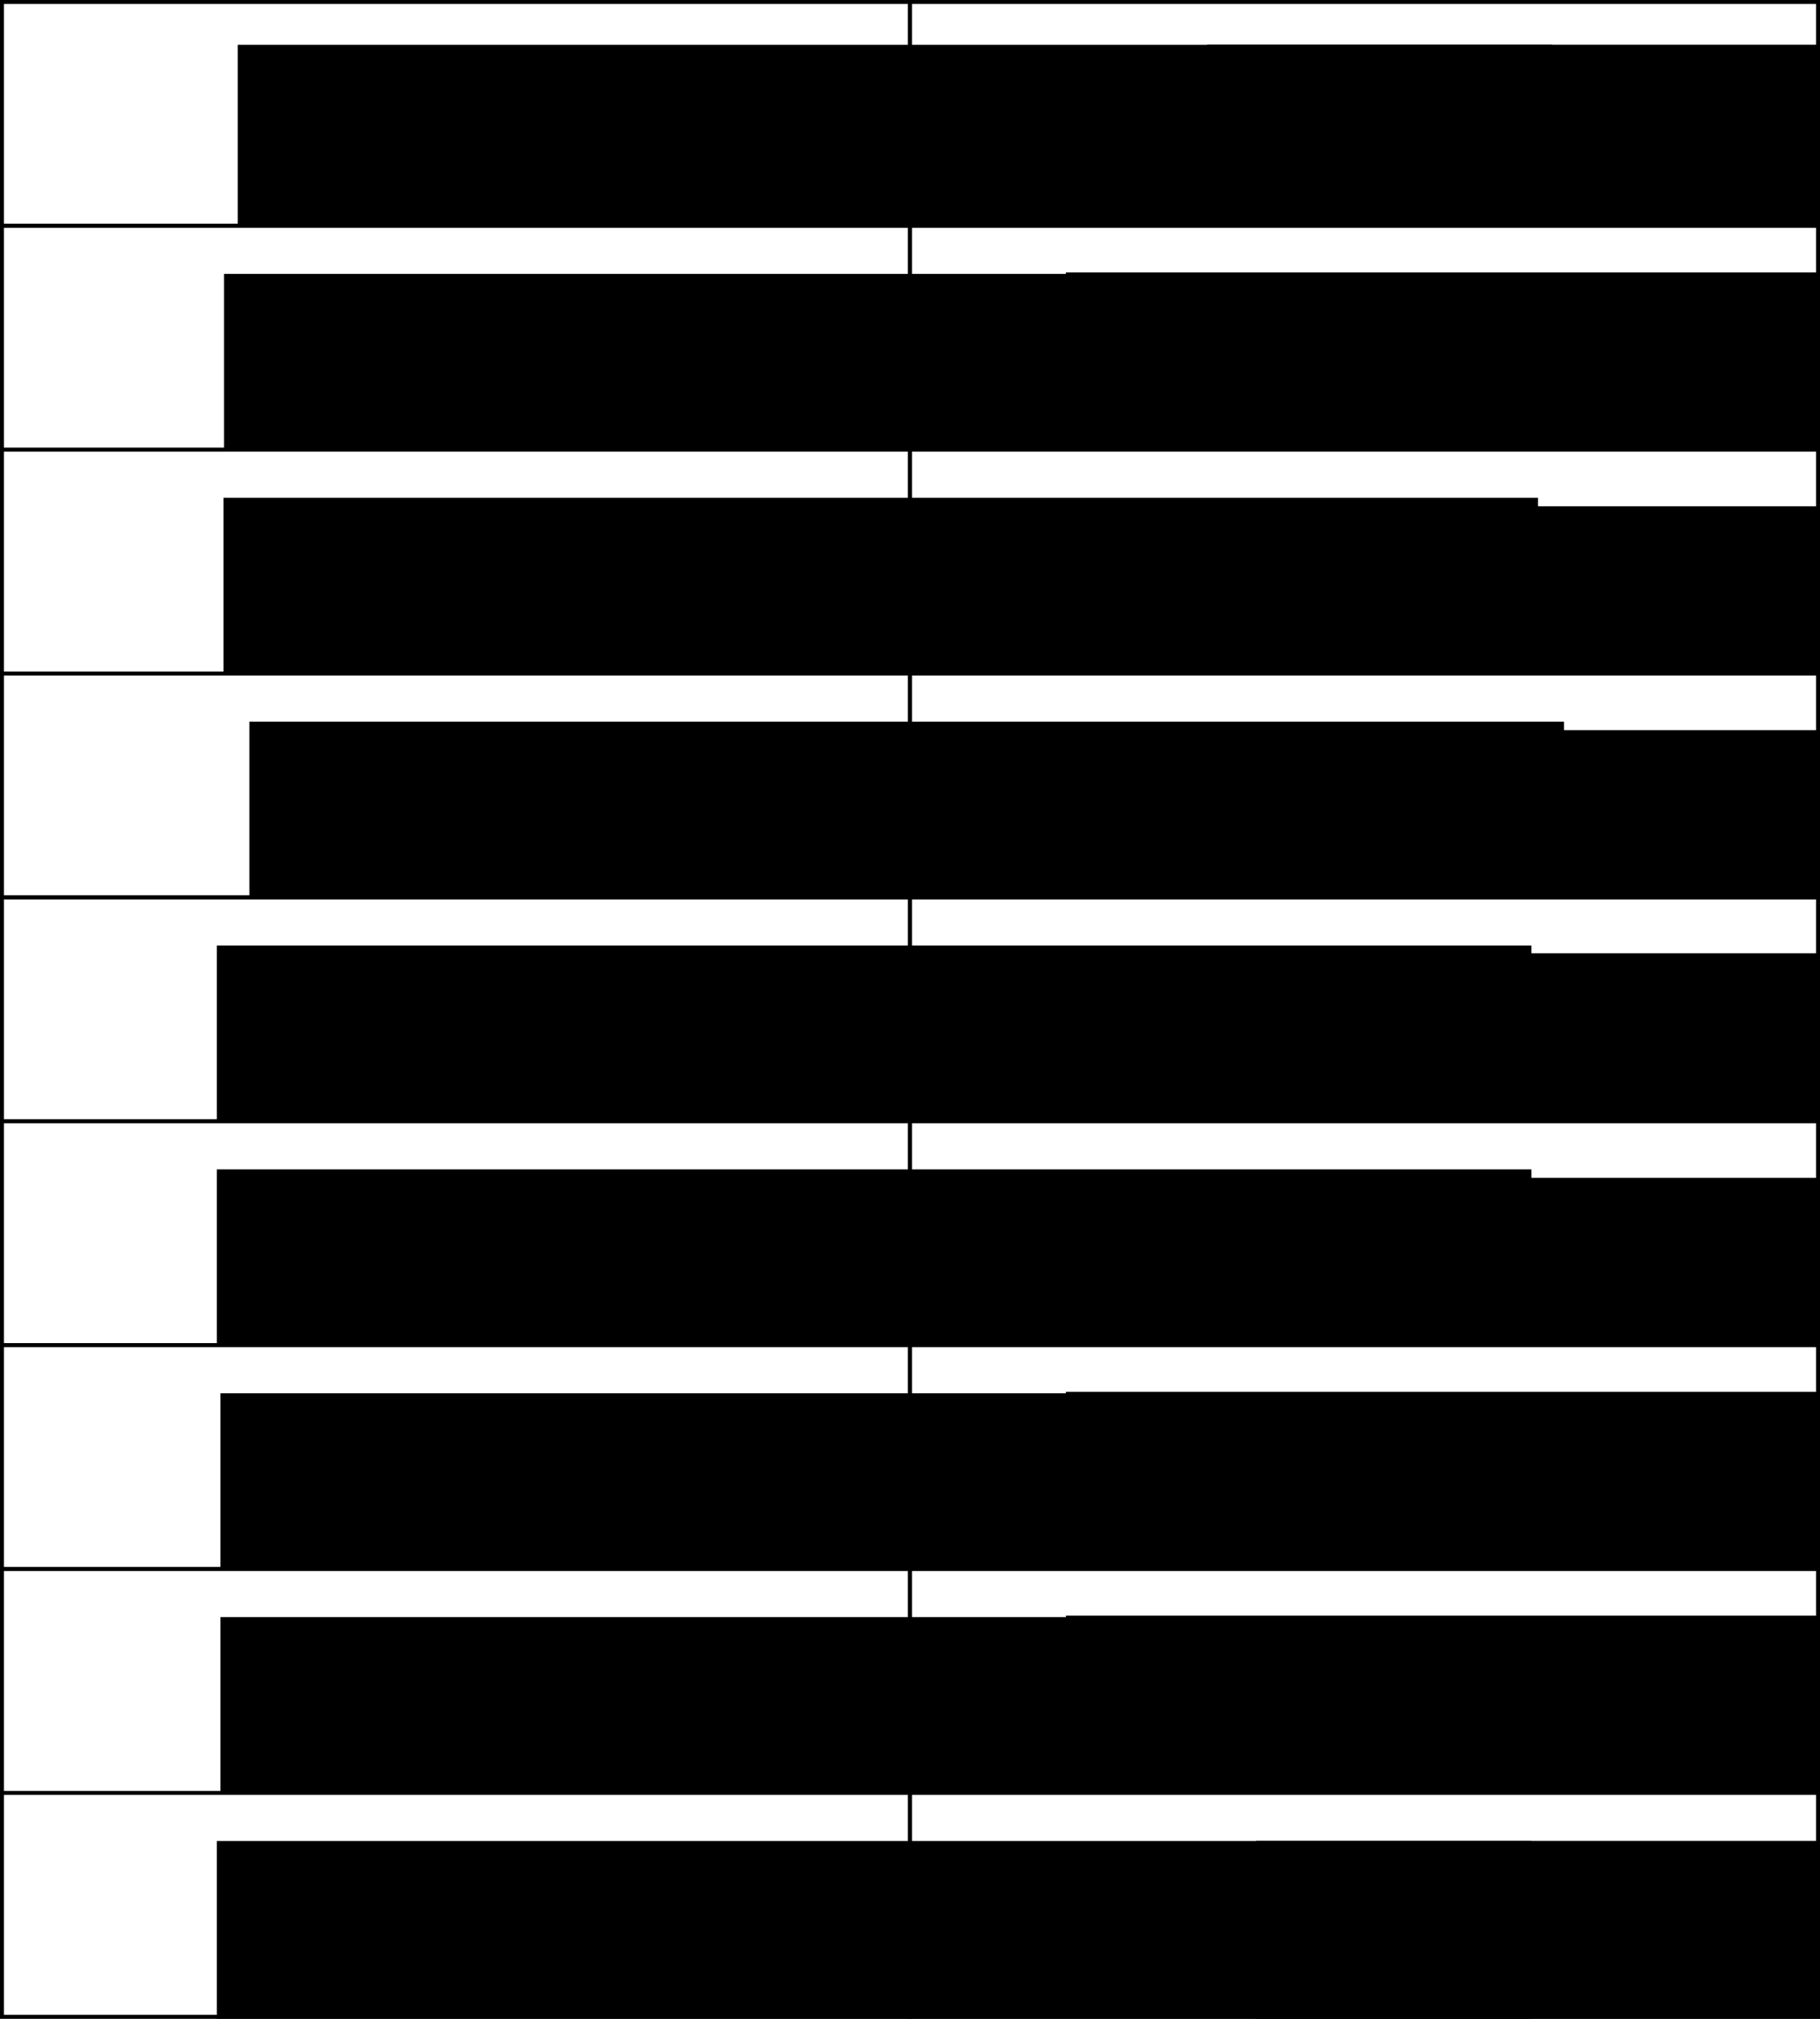 <?xml version="1.0" encoding="UTF-8" standalone="no"?>
<!-- Created with Inkscape (http://www.inkscape.org/) -->

<svg
   xmlns:dc="http://purl.org/dc/elements/1.1/"
   xmlns:cc="http://creativecommons.org/ns#"
   xmlns:rdf="http://www.w3.org/1999/02/22-rdf-syntax-ns#"
   xmlns:svg="http://www.w3.org/2000/svg"
   xmlns="http://www.w3.org/2000/svg"
   xmlns:sodipodi="http://sodipodi.sourceforge.net/DTD/sodipodi-0.dtd"
   xmlns:inkscape="http://www.inkscape.org/namespaces/inkscape"
   width="328.652"
   height="364.367"
   id="svg2"
   version="1.1"
   inkscape:version="0.48.4 r9939"
   sodipodi:docname="stack1.pdf">
  <rect width="100%" height="100%" fill="#808080" stroke="none"/>
  <defs
     id="defs4" />
  <sodipodi:namedview
     id="base"
     pagecolor="#ffffff"
     bordercolor="#666666"
     borderopacity="1.0"
     inkscape:pageopacity="0.0"
     inkscape:pageshadow="2"
     inkscape:zoom="0.98994949"
     inkscape:cx="192.29327"
     inkscape:cy="133.76637"
     inkscape:document-units="px"
     inkscape:current-layer="layer1"
     showgrid="false"
     inkscape:object-nodes="true"
     inkscape:snap-smooth-nodes="true"
     fit-margin-top="0"
     fit-margin-left="0"
     fit-margin-right="0"
     fit-margin-bottom="0"
     inkscape:window-width="1598"
     inkscape:window-height="862"
     inkscape:window-x="0"
     inkscape:window-y="37"
     inkscape:window-maximized="0" />
  <g
     inkscape:label="Layer 1"
     inkscape:groupmode="layer"
     id="layer1"
     transform="translate(-168.339,-253.986)">
    <rect
       style="fill:#ffffff;fill-opacity:1;stroke:#000000;stroke-width:0.712;stroke-miterlimit:4;stroke-opacity:1;stroke-dasharray:none;stroke-dashoffset:0"
       id="rect2985"
       width="163.97"
       height="40.406"
       x="168.695"
       y="254.342" />
    <rect
       style="fill:#ffffff;fill-opacity:1;stroke:#000000;stroke-width:0.712;stroke-miterlimit:4;stroke-opacity:1;stroke-dasharray:none;stroke-dashoffset:0"
       id="rect2985-2"
       width="163.97"
       height="40.406"
       x="332.665"
       y="254.342" />
    <flowRoot
       xml:space="preserve"
       id="flowRoot3076"
       style="font-size:32px;font-style:normal;font-weight:bold;line-height:125%;letter-spacing:0px;word-spacing:0px;fill:#000000;fill-opacity:1;stroke:none;font-family:Sans;-inkscape-font-specification:Sans Bold"
       transform="translate(343.595,-313.497)"><flowRegion
         id="flowRegion3078"><rect
           id="rect3080"
           width="237.386"
           height="47.477"
           x="-132.33"
           y="575.57"
           style="font-weight:bold;-inkscape-font-specification:Sans Bold" /></flowRegion><flowPara
         id="flowPara3082"
         style="font-size:20px;font-weight:bold;-inkscape-font-specification:Sans Bold">Address</flowPara></flowRoot>    <flowRoot
       xml:space="preserve"
       id="flowRoot3086"
       style="font-size:12px;font-style:normal;font-weight:bold;line-height:125%;letter-spacing:0px;word-spacing:0px;fill:#000000;fill-opacity:1;stroke:none;font-family:Sans;-inkscape-font-specification:Sans Bold"
       transform="translate(622.69,-296.34)"><flowRegion
         id="flowRegion3088"><rect
           id="rect3090"
           width="233.345"
           height="52.528"
           x="-236.376"
           y="558.398"
           style="font-weight:bold;-inkscape-font-specification:Sans Bold" /></flowRegion><flowPara
         id="flowPara3092"
         style="font-size:20px;font-weight:bold;-inkscape-font-specification:Sans Bold">Stack</flowPara></flowRoot>    <rect
       style="fill:#ffffff;fill-opacity:1;stroke:#000000;stroke-width:0.712;stroke-miterlimit:4;stroke-opacity:1;stroke-dasharray:none;stroke-dashoffset:0"
       id="rect2985-7"
       width="163.97"
       height="40.406"
       x="168.695"
       y="294.748" />
    <rect
       style="fill:#ffffff;fill-opacity:1;stroke:#000000;stroke-width:0.712;stroke-miterlimit:4;stroke-opacity:1;stroke-dasharray:none;stroke-dashoffset:0"
       id="rect2985-2-6"
       width="163.97"
       height="40.406"
       x="332.665"
       y="294.748" />
    <flowRoot
       xml:space="preserve"
       id="flowRoot3076-0"
       style="font-size:32px;font-style:normal;font-weight:normal;line-height:125%;letter-spacing:0px;word-spacing:0px;fill:#000000;fill-opacity:1;stroke:none;font-family:Sans"
       transform="translate(341.114,-272.146)"><flowRegion
         id="flowRegion3078-4"><rect
           id="rect3080-8"
           width="237.386"
           height="47.477"
           x="-132.33"
           y="575.57" /></flowRegion><flowPara
         id="flowPara3082-5"
         style="font-size:16px">$ebp+0x8</flowPara></flowRoot>    <flowRoot
       xml:space="preserve"
       id="flowRoot3086-5"
       style="font-size:16px;font-style:normal;font-weight:normal;line-height:125%;letter-spacing:0px;word-spacing:0px;fill:#000000;fill-opacity:1;stroke:none;font-family:Sans"
       transform="translate(597.189,-255.235)"><flowRegion
         id="flowRegion3088-6"><rect
           style="font-size:16px"
           id="rect3090-3"
           width="233.345"
           height="52.528"
           x="-236.376"
           y="558.398" /></flowRegion><flowPara
         id="flowPara3092-9"
         style="font-size:16px">Argument ptr</flowPara></flowRoot>    <g
       id="g3358"
       transform="translate(-18.868,-46.467)">
      <rect
         y="381.621"
         x="187.563"
         height="40.406"
         width="163.97"
         id="rect2985-7-0"
         style="fill:#ffffff;fill-opacity:1;stroke:#000000;stroke-width:0.712;stroke-miterlimit:4;stroke-opacity:1;stroke-dasharray:none;stroke-dashoffset:0" />
      <rect
         y="381.621"
         x="351.533"
         height="40.406"
         width="163.97"
         id="rect2985-2-6-2"
         style="fill:#ffffff;fill-opacity:1;stroke:#000000;stroke-width:0.712;stroke-miterlimit:4;stroke-opacity:1;stroke-dasharray:none;stroke-dashoffset:0" />
      <flowRoot
         transform="translate(359.884,-185.272)"
         style="font-size:32px;font-style:normal;font-weight:normal;line-height:125%;letter-spacing:0px;word-spacing:0px;fill:#000000;fill-opacity:1;stroke:none;font-family:Sans"
         id="flowRoot3076-0-5"
         xml:space="preserve"><flowRegion
           id="flowRegion3078-4-7"><rect
             y="575.57"
             x="-132.33"
             height="47.477"
             width="237.386"
             id="rect3080-8-0" /></flowRegion><flowPara
           style="font-size:16px"
           id="flowPara3082-5-0">$ebp+0x4</flowPara></flowRoot>      <flowRoot
         transform="translate(621.815,-166.565)"
         style="font-size:16px;font-style:normal;font-weight:normal;line-height:125%;letter-spacing:0px;word-spacing:0px;fill:#000000;fill-opacity:1;stroke:none;font-family:Sans"
         id="flowRoot3086-5-5"
         xml:space="preserve"><flowRegion
           id="flowRegion3088-6-4"><rect
             y="558.398"
             x="-236.376"
             height="52.528"
             width="233.345"
             id="rect3090-3-7"
             style="font-size:16px" /></flowRegion><flowPara
           style="font-size:16px"
           id="flowPara3092-9-6">Ret Address</flowPara></flowRoot>    </g>
    <g
       id="g3370"
       transform="translate(152.858,-80.812)">
      <rect
         y="456.372"
         x="15.838"
         height="40.406"
         width="163.97"
         id="rect2985-7-0-6"
         style="fill:#ffffff;fill-opacity:1;stroke:#000000;stroke-width:0.712;stroke-miterlimit:4;stroke-opacity:1;stroke-dasharray:none;stroke-dashoffset:0" />
      <rect
         y="456.372"
         x="179.807"
         height="40.406"
         width="163.97"
         id="rect2985-2-6-2-1"
         style="fill:#ffffff;fill-opacity:1;stroke:#000000;stroke-width:0.712;stroke-miterlimit:4;stroke-opacity:1;stroke-dasharray:none;stroke-dashoffset:0" />
      <flowRoot
         transform="translate(192.85,-110.521)"
         style="font-size:32px;font-style:normal;font-weight:normal;line-height:125%;letter-spacing:0px;word-spacing:0px;fill:#000000;fill-opacity:1;stroke:none;font-family:Sans"
         id="flowRoot3076-0-5-6"
         xml:space="preserve"><flowRegion
           id="flowRegion3078-4-7-4"><rect
             y="575.57"
             x="-132.33"
             height="47.477"
             width="237.386"
             id="rect3080-8-0-8" /></flowRegion><flowPara
           style="font-size:16px"
           id="flowPara3082-5-0-0">$ebp-0xc</flowPara></flowRoot>      <flowRoot
         transform="translate(470.987,-91.814)"
         style="font-size:16px;font-style:normal;font-weight:normal;line-height:125%;letter-spacing:0px;word-spacing:0px;fill:#000000;fill-opacity:1;stroke:none;font-family:Sans"
         id="flowRoot3086-5-5-0"
         xml:space="preserve"><flowRegion
           id="flowRegion3088-6-4-7"><rect
             y="558.398"
             x="-236.376"
             height="52.528"
             width="233.345"
             id="rect3090-3-7-2"
             style="font-size:16px" /></flowRegion><flowPara
           style="font-size:16px"
           id="flowPara3092-9-6-5">Cookie</flowPara></flowRoot>    </g>
    <g
       transform="translate(152.858,-40.406)"
       id="g3676">
      <rect
         y="456.372"
         x="15.838"
         height="40.406"
         width="163.97"
         id="rect2985-7-0-6-6"
         style="fill:#ffffff;fill-opacity:1;stroke:#000000;stroke-width:0.712;stroke-miterlimit:4;stroke-opacity:1;stroke-dasharray:none;stroke-dashoffset:0" />
      <rect
         y="456.372"
         x="179.807"
         height="40.406"
         width="163.97"
         id="rect2985-2-6-2-1-0"
         style="fill:#ffffff;fill-opacity:1;stroke:#000000;stroke-width:0.712;stroke-miterlimit:4;stroke-opacity:1;stroke-dasharray:none;stroke-dashoffset:0" />
      <flowRoot
         transform="translate(186.959,-110.521)"
         style="font-size:32px;font-style:normal;font-weight:normal;line-height:125%;letter-spacing:0px;word-spacing:0px;fill:#000000;fill-opacity:1;stroke:none;font-family:Sans"
         id="flowRoot3076-0-5-6-2"
         xml:space="preserve"><flowRegion
           id="flowRegion3078-4-7-4-3"><rect
             y="575.57"
             x="-132.33"
             height="47.477"
             width="237.386"
             id="rect3080-8-0-8-0" /></flowRegion><flowPara
           style="font-size:16px"
           id="flowPara3082-5-0-0-6">$ebp-0x10</flowPara></flowRoot>      <flowRoot
         transform="translate(465.726,-91.955)"
         style="font-size:16px;font-style:normal;font-weight:normal;line-height:125%;letter-spacing:0px;word-spacing:0px;fill:#000000;fill-opacity:1;stroke:none;font-family:Sans"
         id="flowRoot3086-5-5-0-6"
         xml:space="preserve"><flowRegion
           id="flowRegion3088-6-4-7-8"><rect
             y="558.398"
             x="-236.376"
             height="52.528"
             width="233.345"
             id="rect3090-3-7-2-8"
             style="font-size:16px" /></flowRegion><flowPara
           style="font-size:16px"
           id="flowPara3092-9-6-5-7">Counter</flowPara></flowRoot>    </g>
    <g
       transform="translate(181.142,-129.299)"
       id="g3664">
      <rect
         y="585.672"
         x="-12.447"
         height="40.406"
         width="163.97"
         id="rect2985-7-0-6-6-1"
         style="fill:#ffffff;fill-opacity:1;stroke:#000000;stroke-width:0.712;stroke-miterlimit:4;stroke-opacity:1;stroke-dasharray:none;stroke-dashoffset:0" />
      <rect
         y="585.672"
         x="151.523"
         height="40.406"
         width="163.97"
         id="rect2985-2-6-2-1-0-2"
         style="fill:#ffffff;fill-opacity:1;stroke:#000000;stroke-width:0.712;stroke-miterlimit:4;stroke-opacity:1;stroke-dasharray:none;stroke-dashoffset:0" />
      <flowRoot
         transform="translate(158.675,18.778)"
         style="font-size:32px;font-style:normal;font-weight:normal;line-height:125%;letter-spacing:0px;word-spacing:0px;fill:#000000;fill-opacity:1;stroke:none;font-family:Sans"
         id="flowRoot3076-0-5-6-2-2"
         xml:space="preserve"><flowRegion
           id="flowRegion3078-4-7-4-3-0"><rect
             y="575.57"
             x="-132.33"
             height="47.477"
             width="237.386"
             id="rect3080-8-0-8-0-4" /></flowRegion><flowPara
           style="font-size:16px"
           id="flowPara3082-5-0-0-6-4">$ebp-0x38</flowPara></flowRoot>      <flowRoot
         transform="translate(423.793,37.485)"
         style="font-size:16px;font-style:normal;font-weight:normal;line-height:125%;letter-spacing:0px;word-spacing:0px;fill:#000000;fill-opacity:1;stroke:none;font-family:Sans"
         id="flowRoot3086-5-5-0-6-7"
         xml:space="preserve"><flowRegion
           id="flowRegion3088-6-4-7-8-0"><rect
             y="558.398"
             x="-236.376"
             height="52.528"
             width="233.345"
             id="rect3090-3-7-2-8-4"
             style="font-size:16px" /></flowRegion><flowPara
           style="font-size:16px"
           id="flowPara3092-9-6-5-7-3">Buffer start</flowPara></flowRoot>    </g>
    <rect
       style="fill:#ffffff;fill-opacity:1;stroke:#000000;stroke-width:0.712;stroke-miterlimit:4;stroke-opacity:1;stroke-dasharray:none;stroke-dashoffset:0"
       id="rect2985-7-0-6-6-1-8"
       width="163.97"
       height="40.406"
       x="168.695"
       y="496.778" />
    <rect
       style="fill:#ffffff;fill-opacity:1;stroke:#000000;stroke-width:0.712;stroke-miterlimit:4;stroke-opacity:1;stroke-dasharray:none;stroke-dashoffset:0"
       id="rect2985-2-6-2-1-0-2-7"
       width="163.97"
       height="40.406"
       x="332.665"
       y="496.778" />
    <flowRoot
       xml:space="preserve"
       id="flowRoot3076-0-5-6-2-2-9"
       style="font-size:32px;font-style:normal;font-weight:normal;line-height:125%;letter-spacing:0px;word-spacing:0px;fill:#000000;fill-opacity:1;stroke:none;font-family:Sans"
       transform="translate(340.473,-70.115)"><flowRegion
         id="flowRegion3078-4-7-4-3-0-2"><rect
           id="rect3080-8-0-8-0-4-5"
           width="237.386"
           height="47.477"
           x="-132.33"
           y="575.57" /></flowRegion><flowPara
         id="flowPara3082-5-0-0-6-4-1"
         style="font-size:16px">$ebp-0x3c</flowPara></flowRoot>    <flowRoot
       xml:space="preserve"
       id="flowRoot3086-5-5-0-6-7-4"
       style="font-size:16px;font-style:normal;font-weight:normal;line-height:125%;letter-spacing:0px;word-spacing:0px;fill:#000000;fill-opacity:1;stroke:none;font-family:Sans"
       transform="translate(597.189,-53.205)"><flowRegion
         id="flowRegion3088-6-4-7-8-0-3"><rect
           style="font-size:16px"
           id="rect3090-3-7-2-8-4-4"
           width="233.345"
           height="52.528"
           x="-236.376"
           y="558.398" /></flowRegion><flowPara
         id="flowPara3092-9-6-5-7-3-1"
         style="font-size:16px">Argument ptr</flowPara></flowRoot>    <rect
       style="fill:#ffffff;fill-opacity:1;stroke:#000000;stroke-width:0.712;stroke-miterlimit:4;stroke-opacity:1;stroke-dasharray:none;stroke-dashoffset:0"
       id="rect2985-7-0-6-6-1-8-5"
       width="163.97"
       height="40.406"
       x="168.695"
       y="537.184" />
    <rect
       style="fill:#ffffff;fill-opacity:1;stroke:#000000;stroke-width:0.712;stroke-miterlimit:4;stroke-opacity:1;stroke-dasharray:none;stroke-dashoffset:0"
       id="rect2985-2-6-2-1-0-2-7-2"
       width="163.97"
       height="40.406"
       x="332.665"
       y="537.184" />
    <flowRoot
       xml:space="preserve"
       id="flowRoot3076-0-5-6-2-2-9-3"
       style="font-size:32px;font-style:normal;font-weight:normal;line-height:125%;letter-spacing:0px;word-spacing:0px;fill:#000000;fill-opacity:1;stroke:none;font-family:Sans"
       transform="translate(340.473,-29.709)"><flowRegion
         id="flowRegion3078-4-7-4-3-0-2-0"><rect
           id="rect3080-8-0-8-0-4-5-5"
           width="237.386"
           height="47.477"
           x="-132.33"
           y="575.57" /></flowRegion><flowPara
         id="flowPara3565"
         style="font-size:16px">$ebp-0x4c</flowPara></flowRoot>    <flowRoot
       xml:space="preserve"
       id="flowRoot3086-5-5-0-6-7-4-6"
       style="font-size:16px;font-style:normal;font-weight:normal;line-height:125%;letter-spacing:0px;word-spacing:0px;fill:#000000;fill-opacity:1;stroke:none;font-family:Sans"
       transform="translate(597.189,-12.799)"><flowRegion
         id="flowRegion3088-6-4-7-8-0-3-1"><rect
           style="font-size:16px"
           id="rect3090-3-7-2-8-4-4-4"
           width="233.345"
           height="52.528"
           x="-236.376"
           y="558.398" /></flowRegion><flowPara
         id="flowPara3092-9-6-5-7-3-1-6"
         style="font-size:16px">Argument ptr</flowPara></flowRoot>    <g
       transform="translate(282.157,-187.888)"
       id="g3698">
      <rect
         y="765.479"
         x="-113.462"
         height="40.406"
         width="163.97"
         id="rect2985-7-0-6-6-1-0"
         style="fill:#ffffff;fill-opacity:1;stroke:#000000;stroke-width:0.712;stroke-miterlimit:4;stroke-opacity:1;stroke-dasharray:none;stroke-dashoffset:0" />
      <rect
         y="765.479"
         x="50.508"
         height="40.406"
         width="163.97"
         id="rect2985-2-6-2-1-0-2-70"
         style="fill:#ffffff;fill-opacity:1;stroke:#000000;stroke-width:0.712;stroke-miterlimit:4;stroke-opacity:1;stroke-dasharray:none;stroke-dashoffset:0" />
      <flowRoot
         transform="translate(57.66,198.585)"
         style="font-size:32px;font-style:normal;font-weight:normal;line-height:125%;letter-spacing:0px;word-spacing:0px;fill:#000000;fill-opacity:1;stroke:none;font-family:Sans"
         id="flowRoot3076-0-5-6-2-2-4"
         xml:space="preserve"><flowRegion
           id="flowRegion3078-4-7-4-3-0-7"><rect
             y="575.57"
             x="-132.33"
             height="47.477"
             width="237.386"
             id="rect3080-8-0-8-0-4-4" /></flowRegion><flowPara
           style="font-size:16px"
           id="flowPara3082-5-0-0-6-4-9">$ebp-0x68</flowPara></flowRoot>      <flowRoot
         transform="translate(349.375,215.742)"
         style="font-size:16px;font-style:normal;font-weight:normal;line-height:125%;letter-spacing:0px;word-spacing:0px;fill:#000000;fill-opacity:1;stroke:none;font-family:Sans"
         id="flowRoot3086-5-5-0-6-7-46"
         xml:space="preserve"><flowRegion
           id="flowRegion3088-6-4-7-8-0-5"><rect
             y="558.398"
             x="-236.376"
             height="52.528"
             width="233.345"
             id="rect3090-3-7-2-8-4-9"
             style="font-size:16px" /></flowRegion><flowPara
           style="font-size:16px"
           id="flowPara3092-9-6-5-7-3-4">$esp</flowPara></flowRoot>    </g>
  </g>
</svg>
